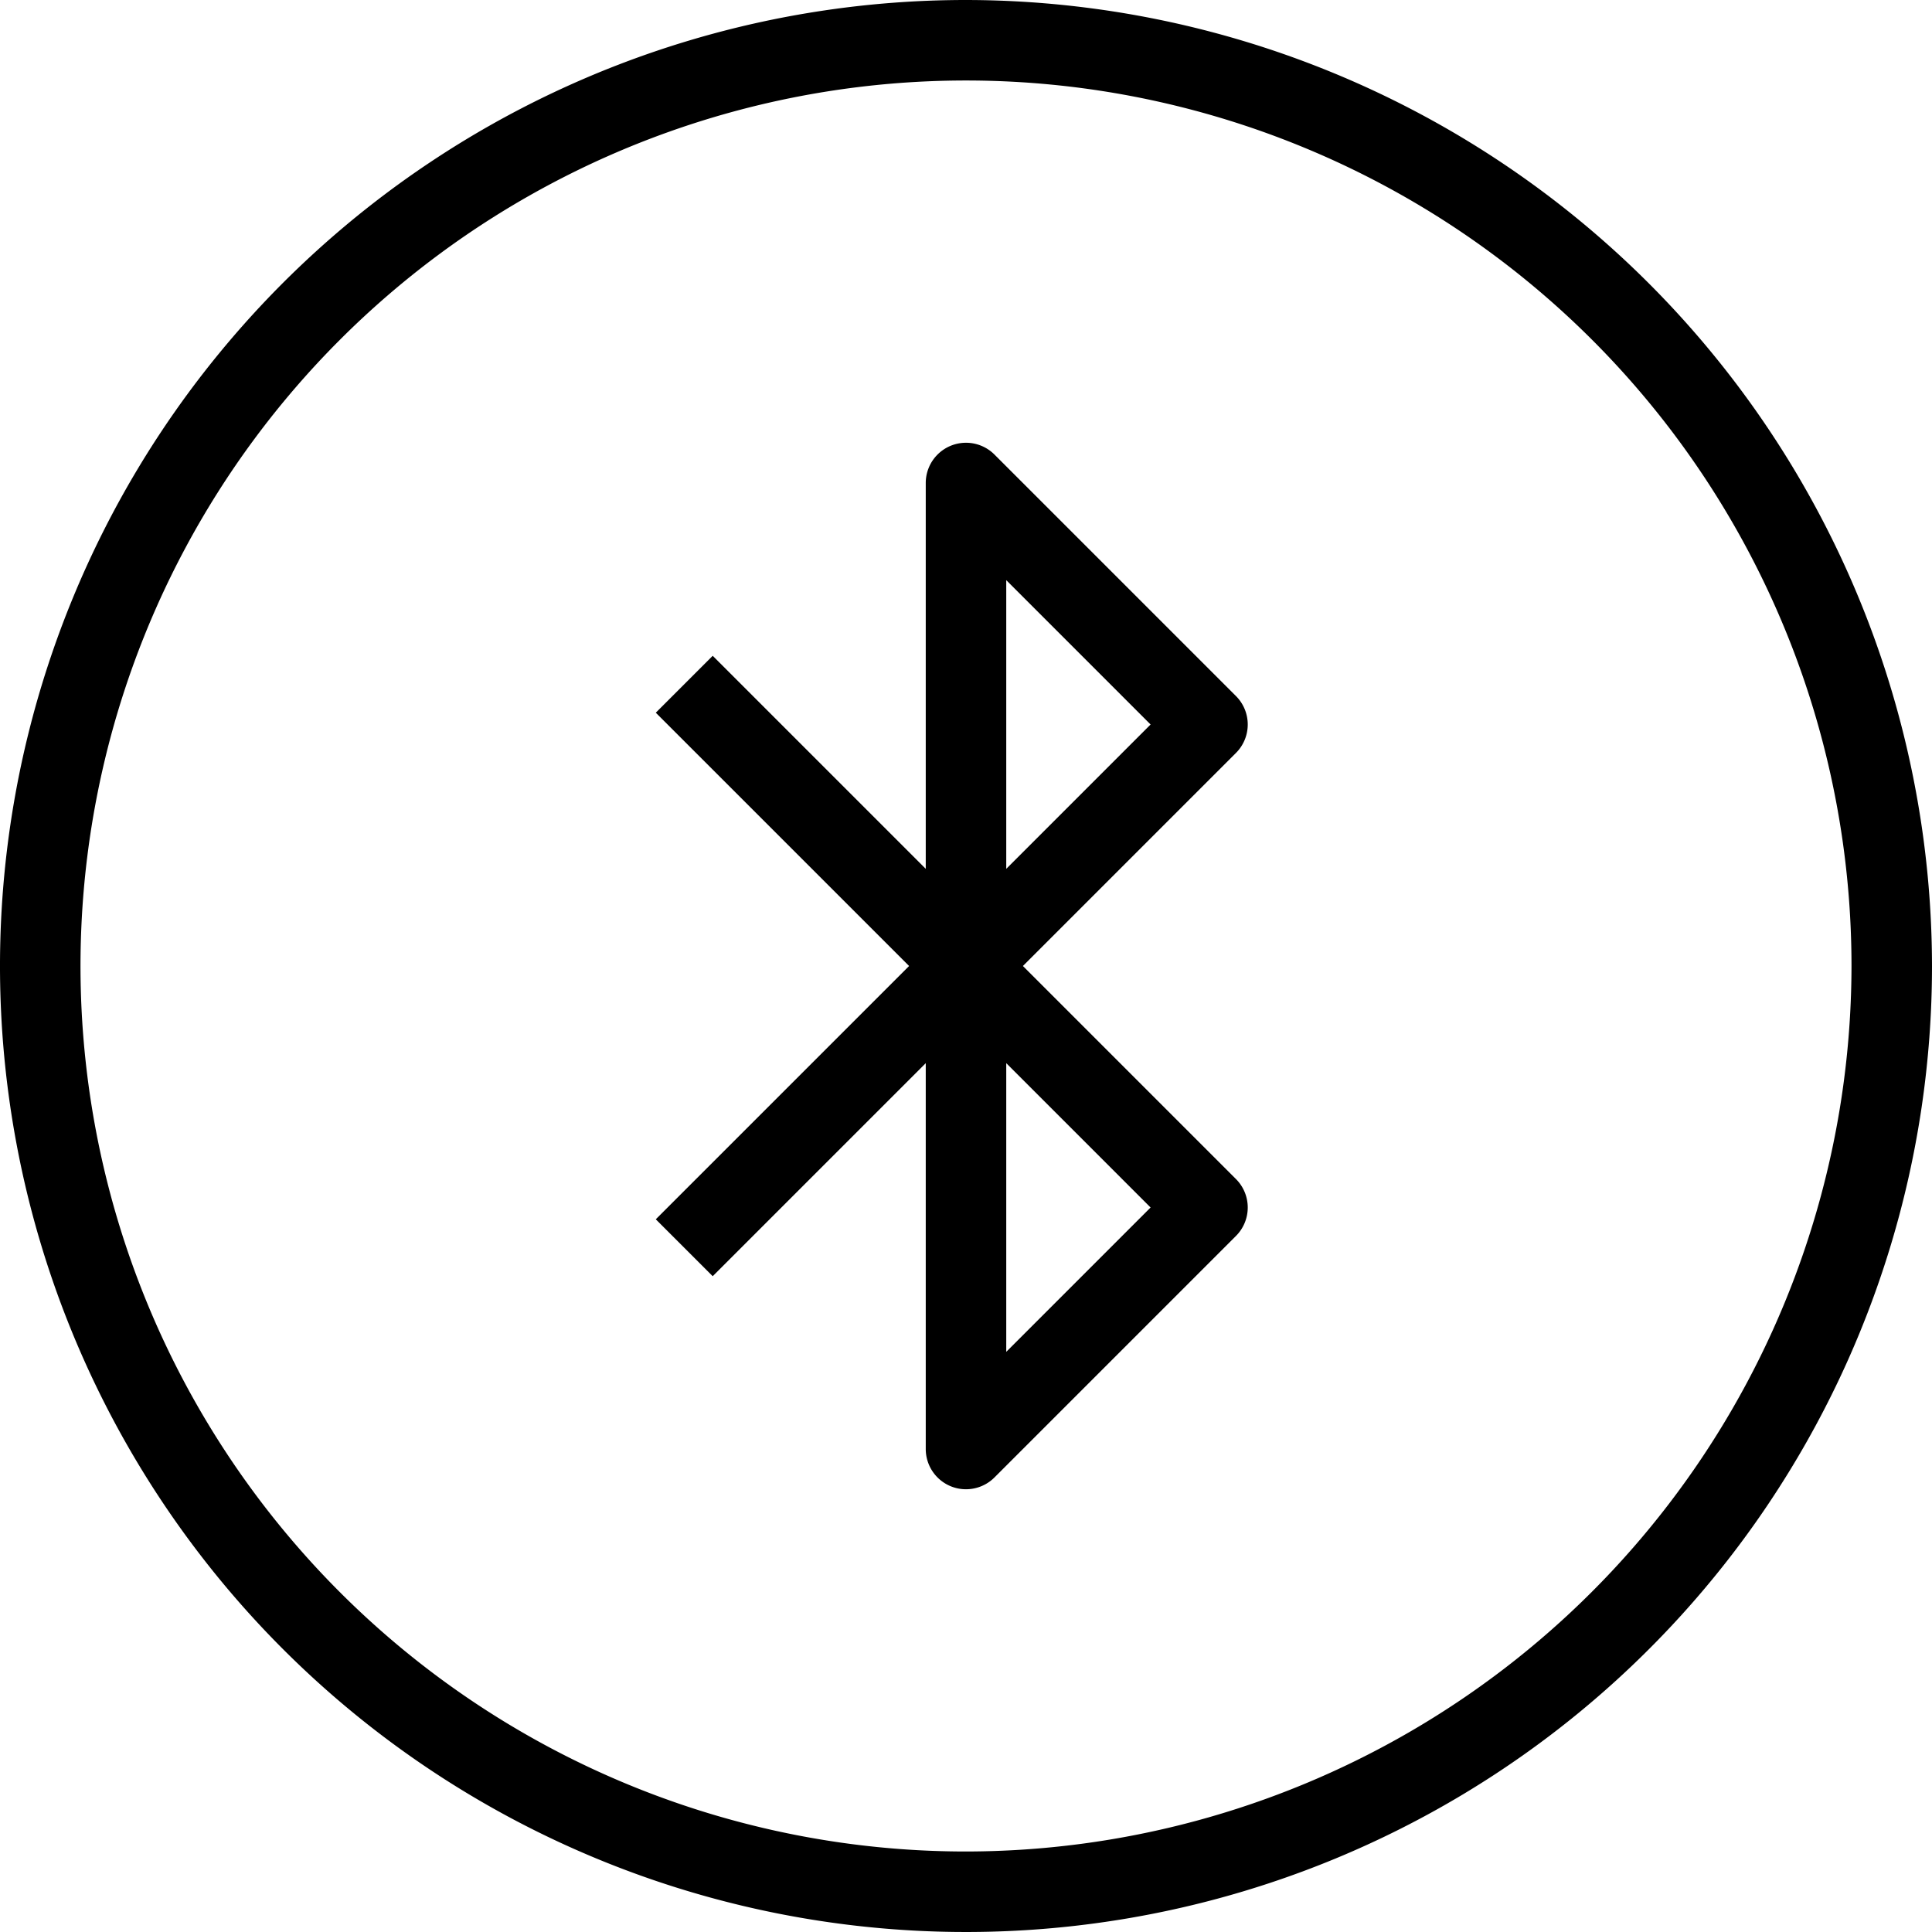 <svg xmlns="http://www.w3.org/2000/svg" viewBox="0 0 48 48" x="0px" y="0px"><title>Blue Tooth</title><g data-name="Blue Tooth"><path d="M24,0A24,24,0,1,0,48,24,24.028,24.028,0,0,0,24,0Zm0,46A22,22,0,1,1,46,24,22.025,22.025,0,0,1,24,46Z"></path><path d="M30.707,17.293l-6-6A1,1,0,0,0,23,12v9.586l-5.293-5.293-1.414,1.414L22.586,24l-6.293,6.293,1.414,1.414L23,26.414V36a1,1,0,0,0,.617.924A.987.987,0,0,0,24,37a1,1,0,0,0,.707-.293l6-6a1,1,0,0,0,0-1.414L25.414,24l5.293-5.293A1,1,0,0,0,30.707,17.293ZM25,33.586V26.414L28.586,30Zm0-12V14.414L28.586,18Z"></path></g></svg>